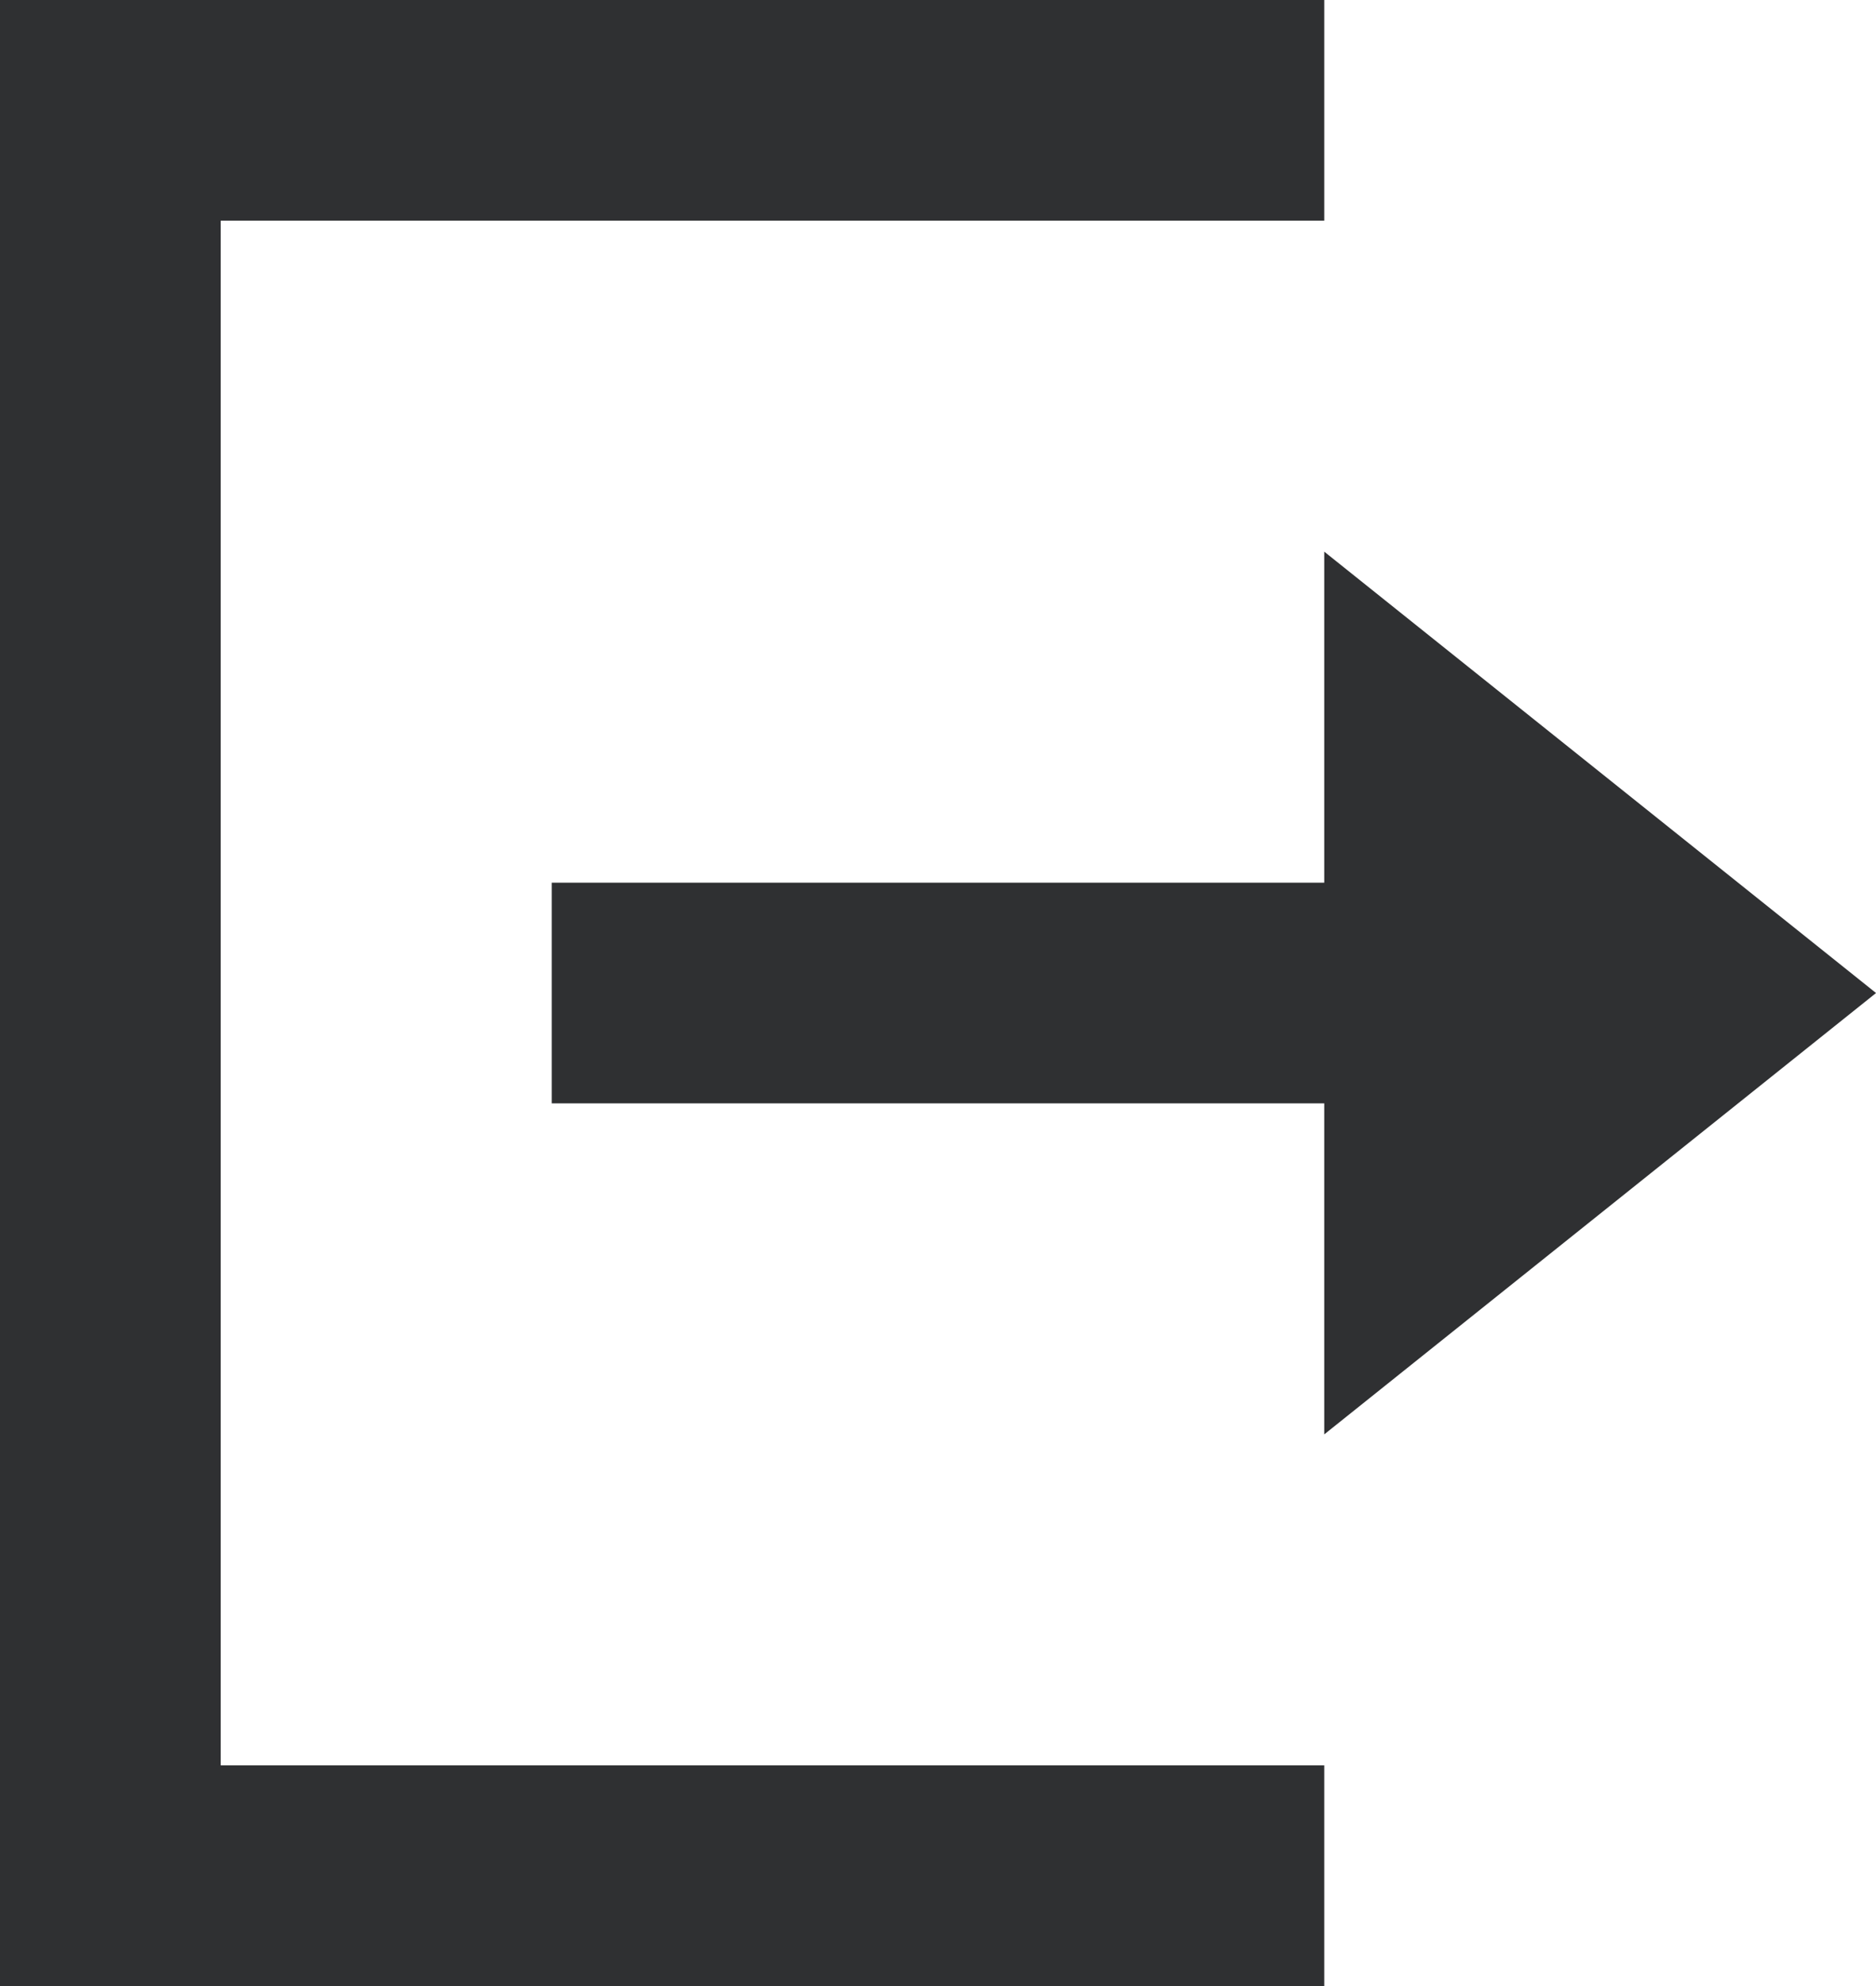 <?xml version="1.0" encoding="UTF-8"?>
<svg width="17px" height="18px" viewBox="0 0 17 18" version="1.1" xmlns="http://www.w3.org/2000/svg" xmlns:xlink="http://www.w3.org/1999/xlink">
    <!-- Generator: Sketch 61 (89581) - https://sketch.com -->
    <title>编组 13</title>
    <desc>Created with Sketch.</desc>
    <g id="桌面端" stroke="none" stroke-width="1" fill="none" fill-rule="evenodd">
        <g id="修改机器人信息(1440*900）备份-5" transform="translate(-47, -747)" stroke="#2F3032">
            <g id="编组-20" transform="translate(20, 676)">
                <g id="编组-19" transform="translate(0, 60)">
                    <g id="编组-16" transform="translate(28, 12)">
                        <g id="编组-13">
                            <polyline id="路径" stroke-width="2" points="11 16 0 16 0 0 11 0"></polyline>
                            <path d="M11.5,5.04 L11.5,7.5 L4.5,7.5 L4.5,8.5 L11.5,8.5 L11.5,10.96 L15.2,8 L11.5,5.04 Z" id="形状结合" fill="#2F3032"></path>
                        </g>
                    </g>
                </g>
            </g>
        </g>
    </g>
</svg>